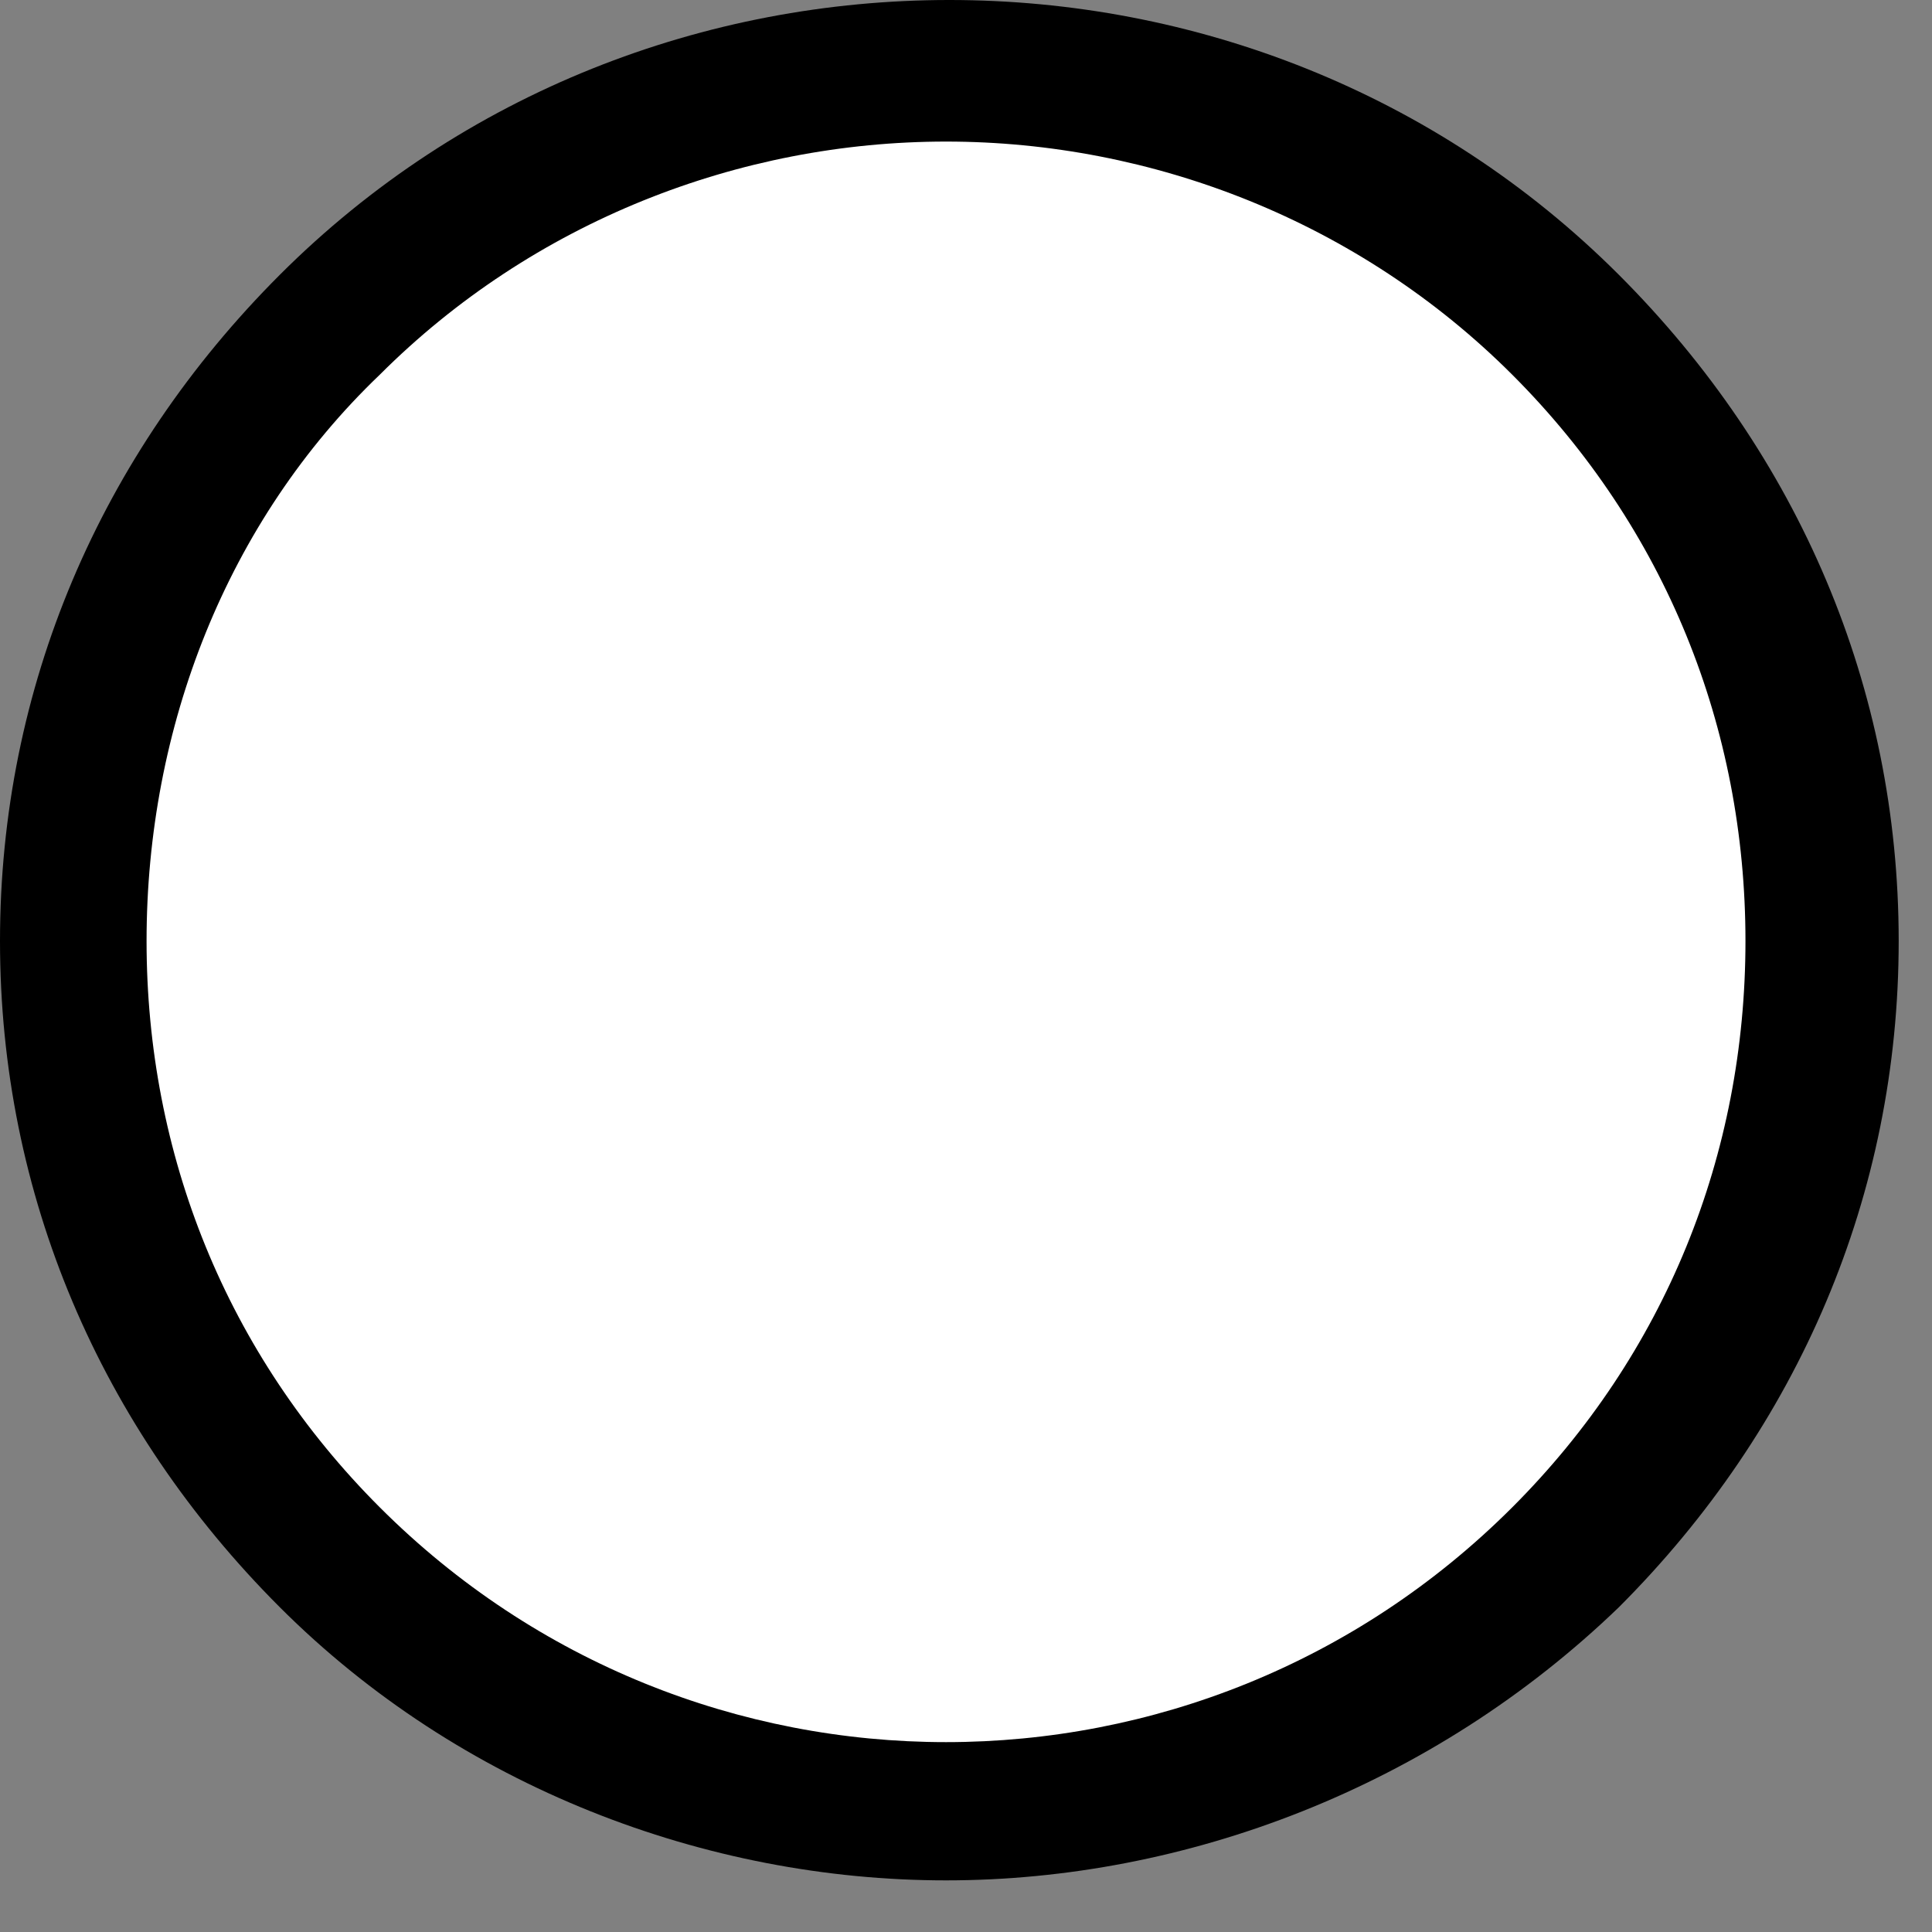 <svg width="29" height="29" viewBox="0 0 29 29" fill="none" xmlns="http://www.w3.org/2000/svg">
<rect x="0" y="0" width="29" height="29" fill="#808080" stroke="none"/>
<path d="M14.2 27.225C21.435 27.225 27.3 21.36 27.3 14.125C27.3 6.89 21.435 1.025 14.2 1.025C6.965 1.025 1.1 6.89 1.1 14.125C1.1 21.36 6.965 27.225 14.2 27.225Z" fill="white"/>
<path d="M14.2 28.225C10.6 28.225 6.9 26.825 4.2 24.125C1.5 21.425 0 17.925 0 14.125C0 10.325 1.5 6.825 4.2 4.125C9.7 -1.375 18.8 -1.375 24.3 4.125C27 6.825 28.5 10.325 28.5 14.125C28.5 17.925 27 21.425 24.3 24.125C21.5 26.825 17.8 28.225 14.2 28.225ZM14.2 2.125C11.1 2.125 8 3.325 5.7 5.625C3.4 7.825 2.2 10.925 2.2 14.125C2.2 17.325 3.4 20.325 5.7 22.625C10.4 27.325 18 27.325 22.7 22.625C25 20.325 26.2 17.325 26.2 14.125C26.2 10.925 25 7.925 22.7 5.625C20.4 3.325 17.3 2.125 14.2 2.125Z" fill="black"/>
</svg>
